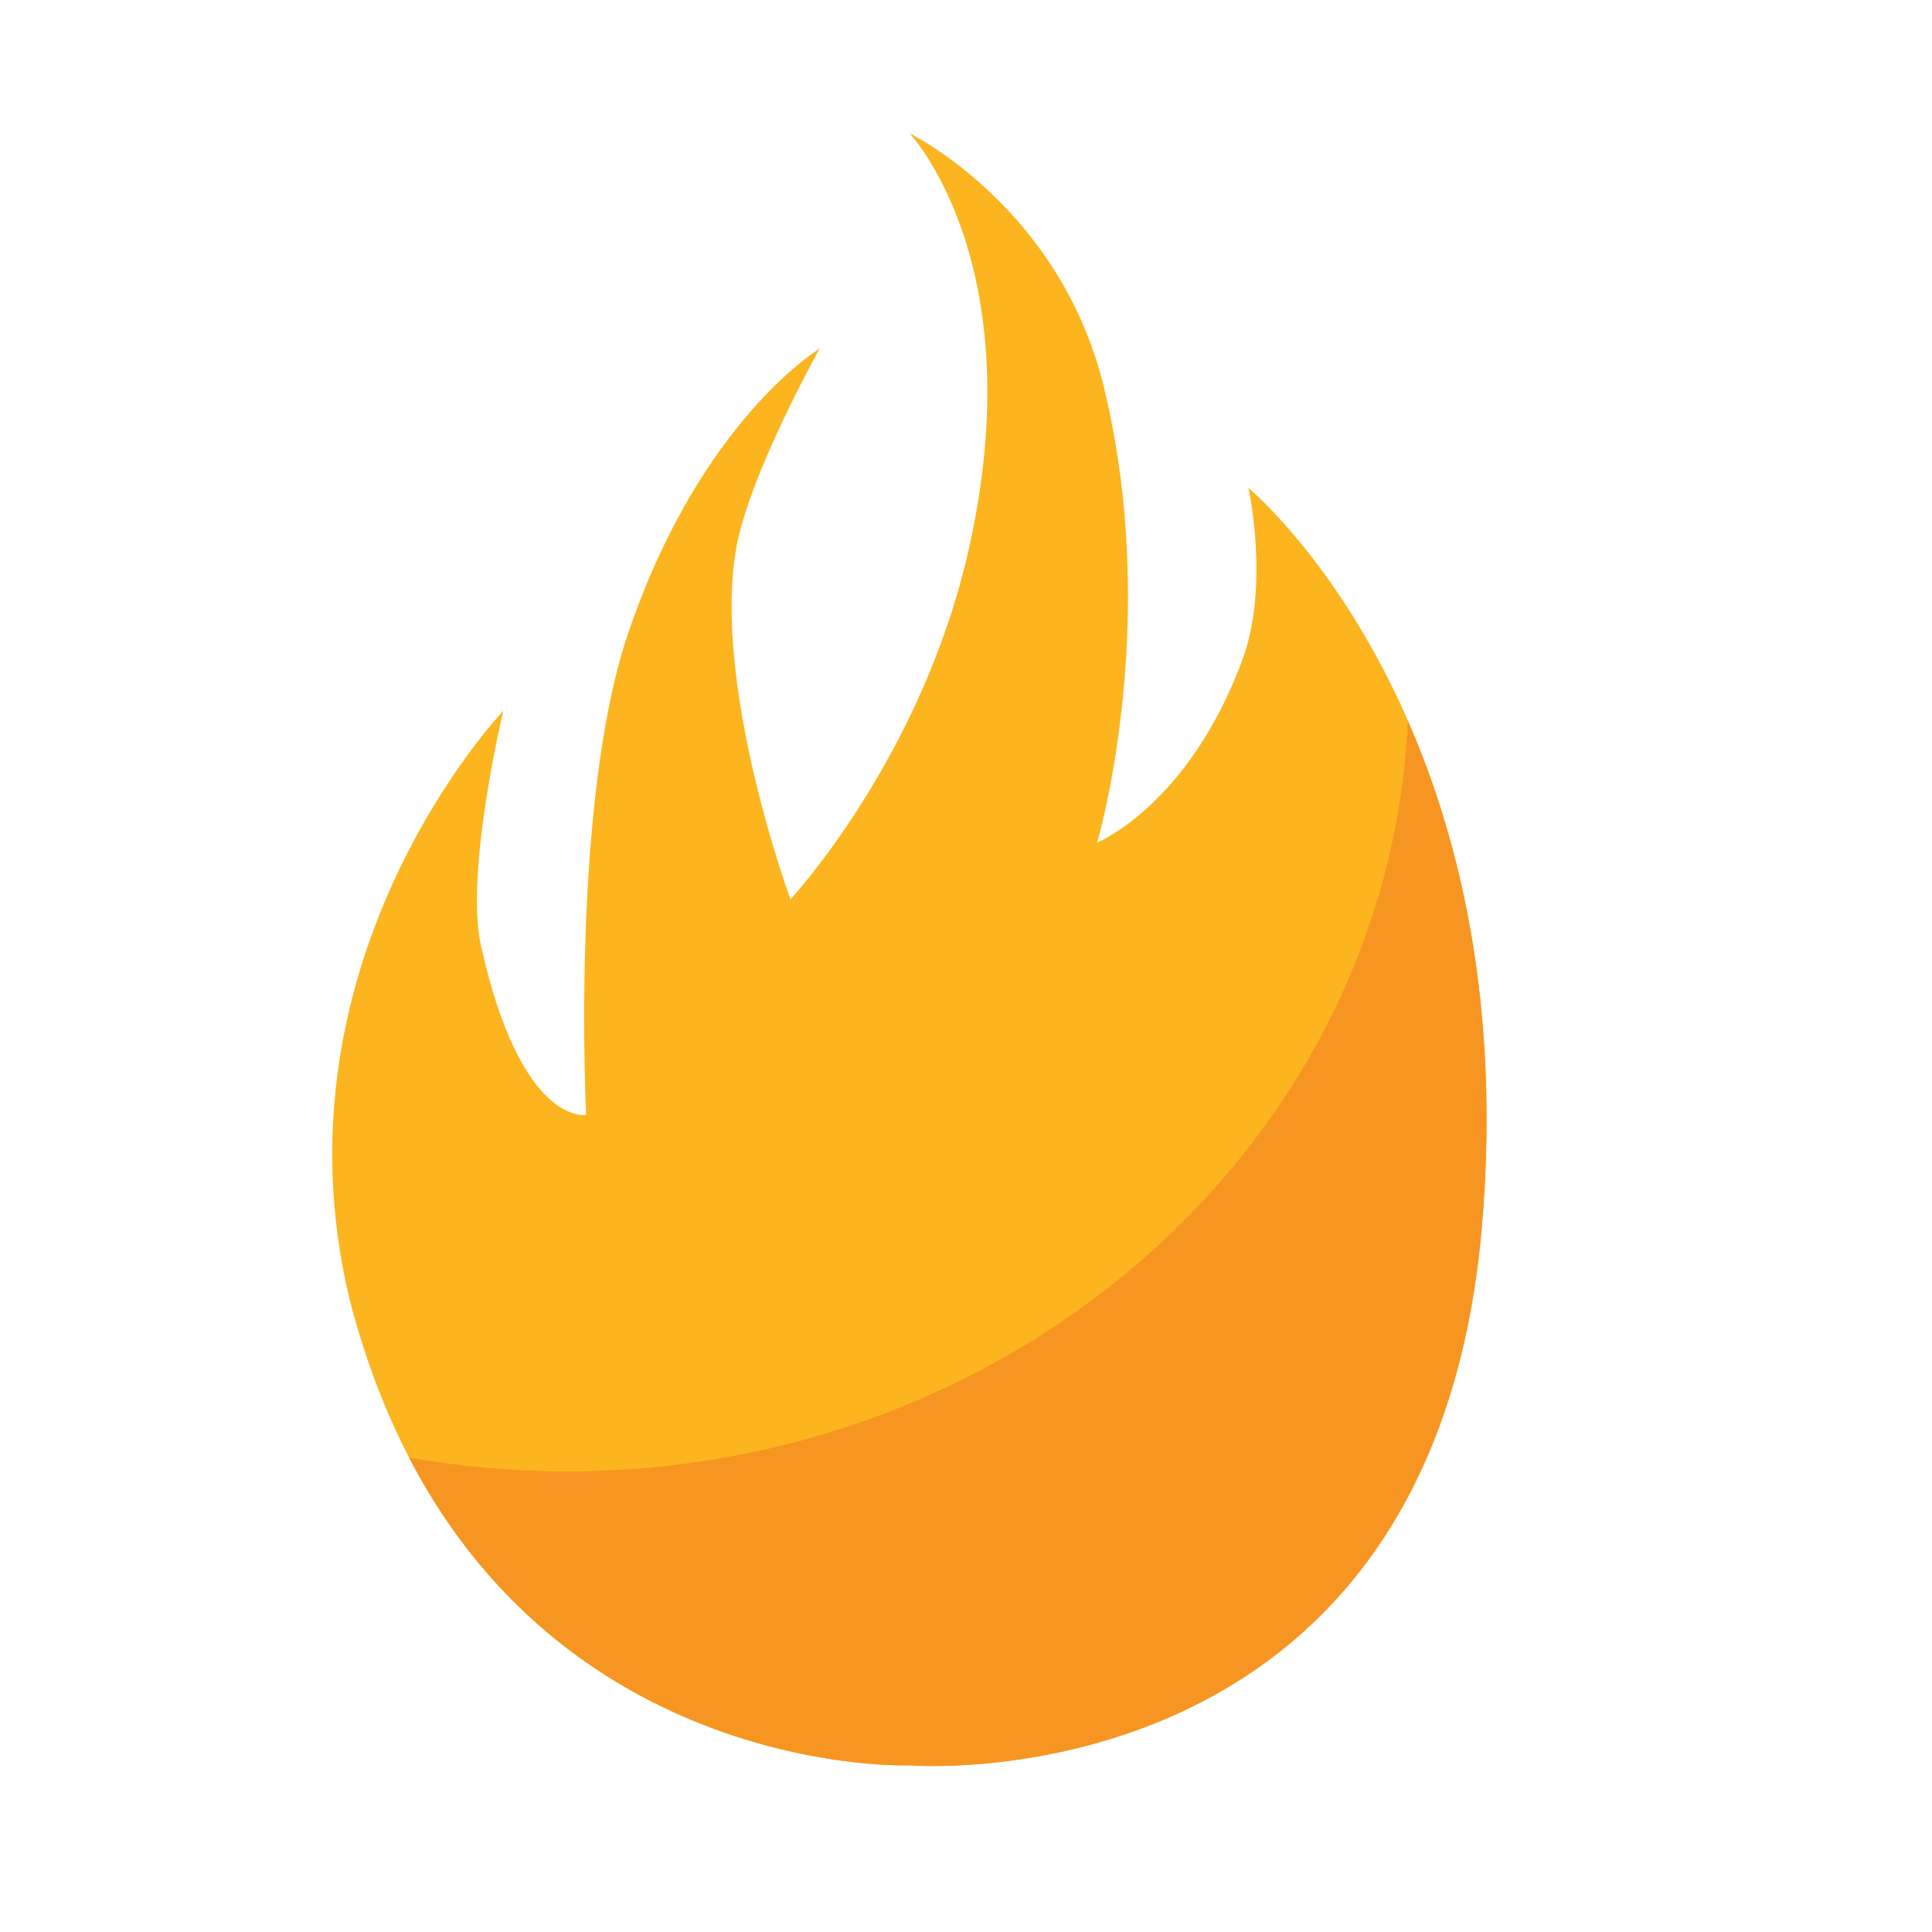 <?xml version="1.0" encoding="utf-8"?>
<!DOCTYPE svg PUBLIC "-//W3C//DTD SVG 1.1//EN" "http://www.w3.org/Graphics/SVG/1.1/DTD/svg11.dtd">
<svg version="1.1"
	 xmlns="http://www.w3.org/2000/svg" xmlns:xlink="http://www.w3.org/1999/xlink"
	 x="0px" y="0px" width="28px" height="28px" viewBox="-4.815 -1.933 28 28">
<defs>
</defs>
<path fill="#FCB51E" d="M8.368,23.652c0,0-6.324,0.242-8.119-6.764c-1.183-4.941,2.23-8.519,2.23-8.519s-0.563,2.345-0.322,3.411
	c0.586,2.621,1.523,2.445,1.523,2.445s-0.23-4.51,0.608-6.979c1.048-3.09,2.775-4.126,2.775-4.126s-1.029,1.843-1.21,2.903
	c-0.344,2.005,0.788,5.077,0.788,5.077s1.903-2.039,2.585-5.077C10.157,1.889,8.368,0,8.368,0s2.178,1.058,2.815,3.677
	c0.84,3.449-0.098,6.602-0.098,6.602s1.32-0.537,2.103-2.641c0.404-1.086,0.09-2.499,0.09-2.499s4.012,3.307,3.385,10.687
	C15.947,24.267,8.368,23.652,8.368,23.652z"/>
<path fill="#F79523" d="M15.588,8.515C15.319,14.563,9.965,19.393,3.38,19.393c-0.775,0-1.531-0.074-2.267-0.202
	c2.413,4.646,7.255,4.461,7.255,4.461s7.579,0.615,8.295-7.826C16.933,12.656,16.345,10.242,15.588,8.515z"/>
</svg>
